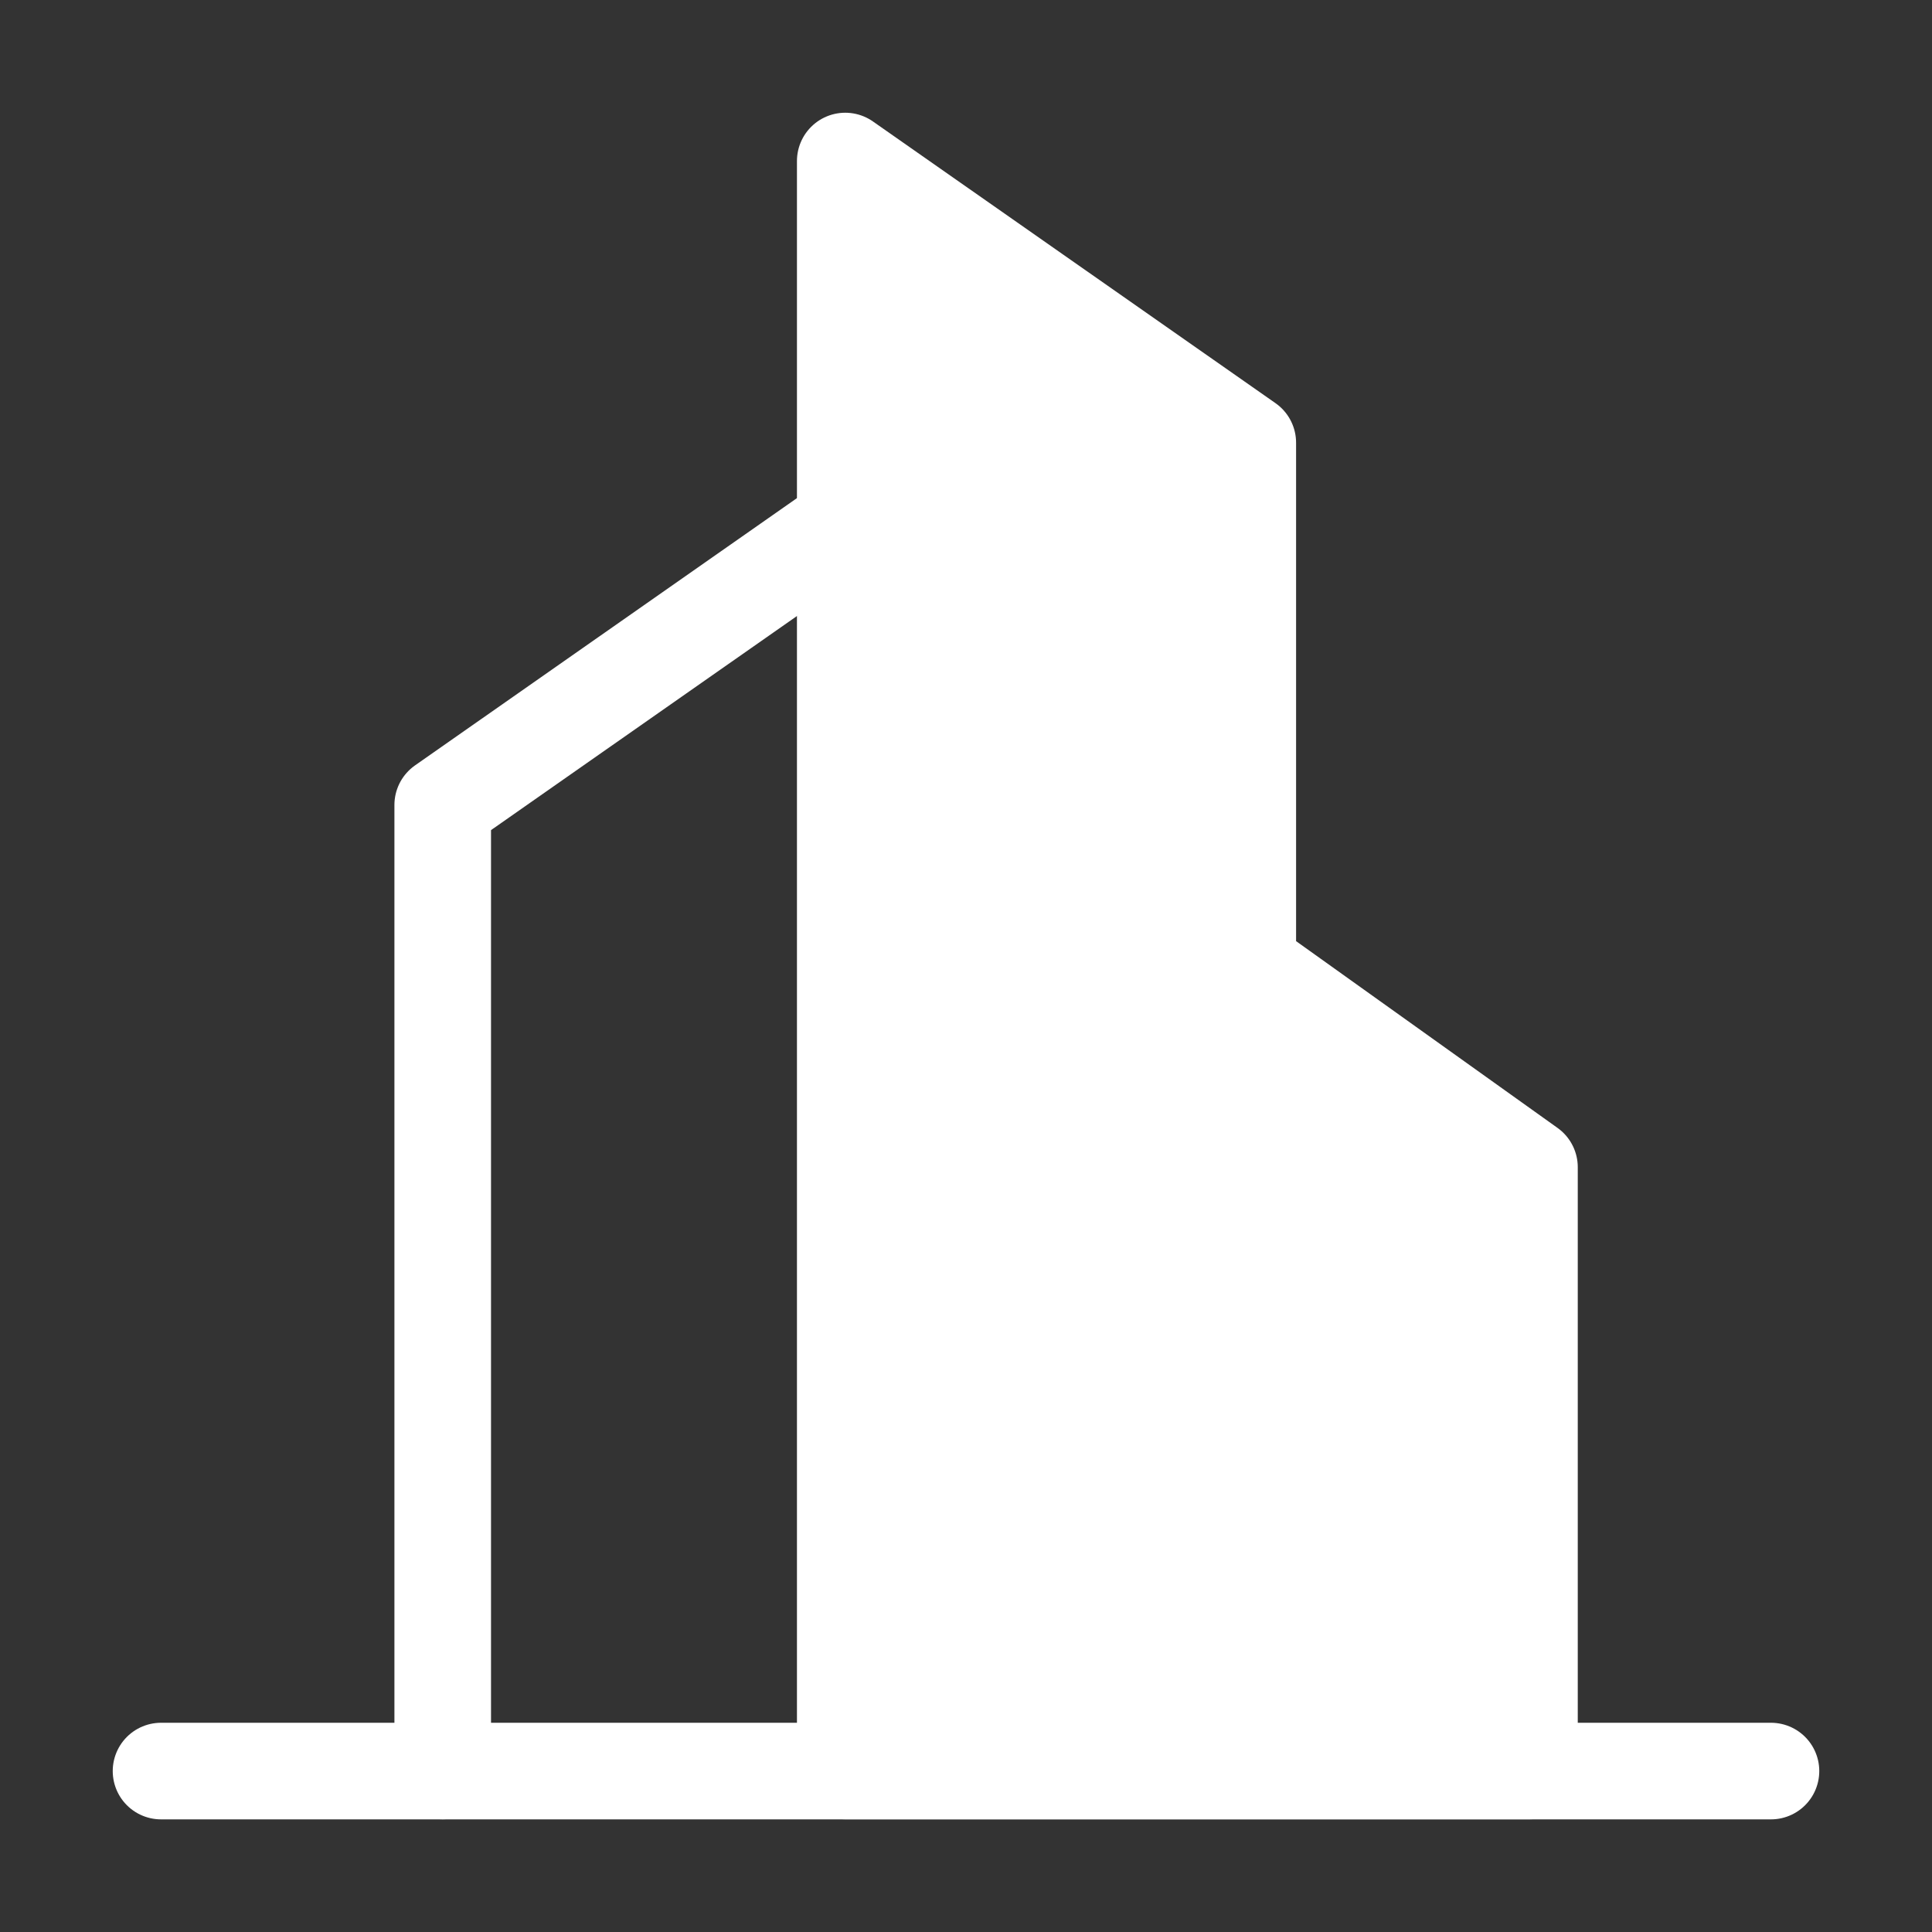 <svg width="20" height="20" viewBox="0 0 20 20" fill="none" xmlns="http://www.w3.org/2000/svg">
<rect x="0" y="0" width="20" height="20" fill="#333333" stroke="none"/>
<path d="M8.75 5.417L4.583 8.333V18.333" stroke="white" stroke-linecap="round" stroke-linejoin="round"/>
<path fill-rule="evenodd" clip-rule="evenodd" d="M8.75 1.667L12.917 4.583V10L15.833 12.083V18.333H8.75V1.667Z" fill="white" stroke="white" stroke-linecap="round" stroke-linejoin="round"/>
<path d="M1.667 18.334H18.333" stroke="white" stroke-linecap="round" stroke-linejoin="round"/>
</svg>

